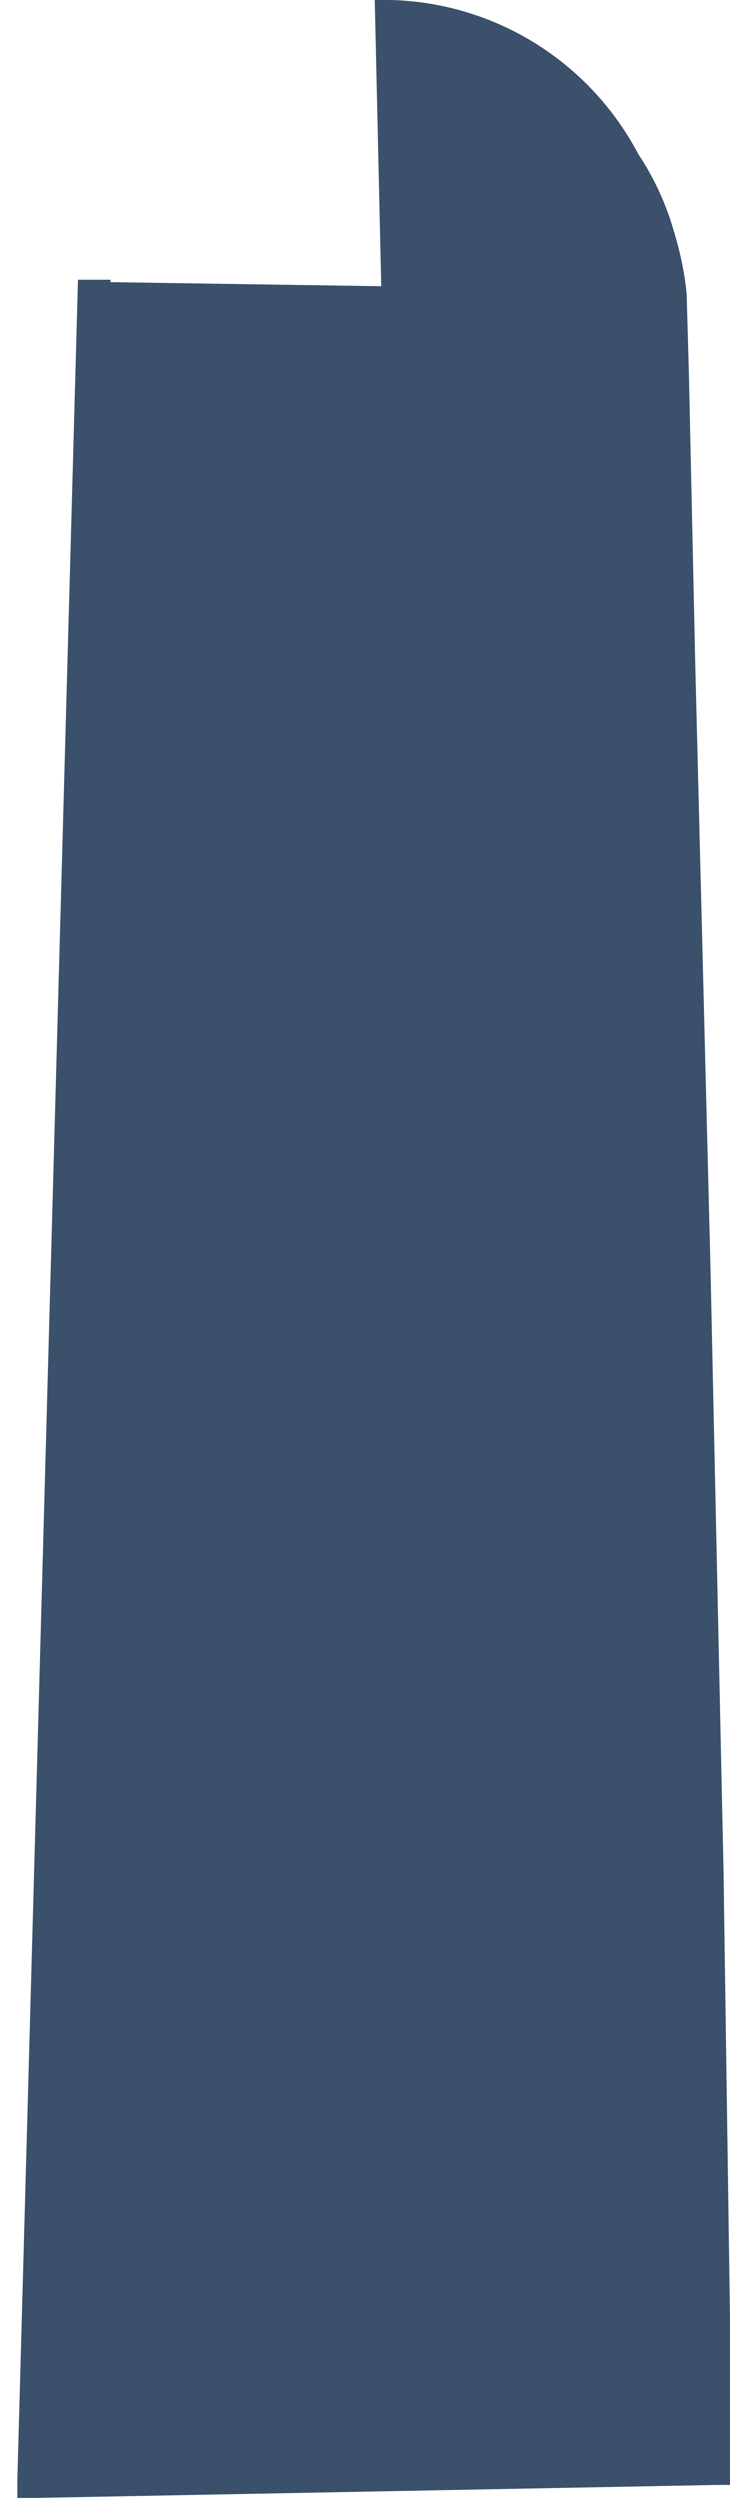<?xml version="1.0" encoding="utf-8"?>
<!-- Generator: Adobe Illustrator 21.0.0, SVG Export Plug-In . SVG Version: 6.00 Build 0)  -->
<svg version="1.1" id="Layer_1" xmlns="http://www.w3.org/2000/svg" xmlns:xlink="http://www.w3.org/1999/xlink" x="0px" y="0px"
	 viewBox="0 0 33.7 115.3" style="enable-background:new 0 0 33.7 115.3;" xml:space="preserve">
<style type="text/css">
	.st0{fill:#3A506B;}
</style>
<title>Asset 2</title>
<g id="Layer_2">
	<g id="Layer_1-2">
		<g id="Layer_2-2">
			<g id="Layer_1-2-2">
				<path class="st0" d="M4.3,13l13.3,0.2L17.3,0c0,0,0,0,0,0C24.7-0.2,30.8,5.6,31,13l2,101l-31.5,0.5l2.6-77l0,0L4.3,13z"/>
				<path class="st0" d="M26.8,4.3c1.9,1.4,3.3,3.4,4.1,5.7c0.4,1.2,0.7,2.4,0.8,3.6l0.1,3.5l0.3,13.7l0.7,27.7l0.6,27.7l0.4,27.6
					l0,0l0,0.8l-0.7,0l-31.5,0.6l-0.8,0l0-0.8L3.6,12.9l1.5,0L2.2,114.5l-0.8-0.8l31.5-0.6l-0.8,0.7l0,0l-0.7-27.6l-0.6-27.6
					l-0.5-27.7L30.2,17l0-3.5c0-1.1-0.2-2.2-0.4-3.2C29.2,8.1,28.2,6.1,26.8,4.3z"/>
			</g>
		</g>
	</g>
</g>
</svg>
